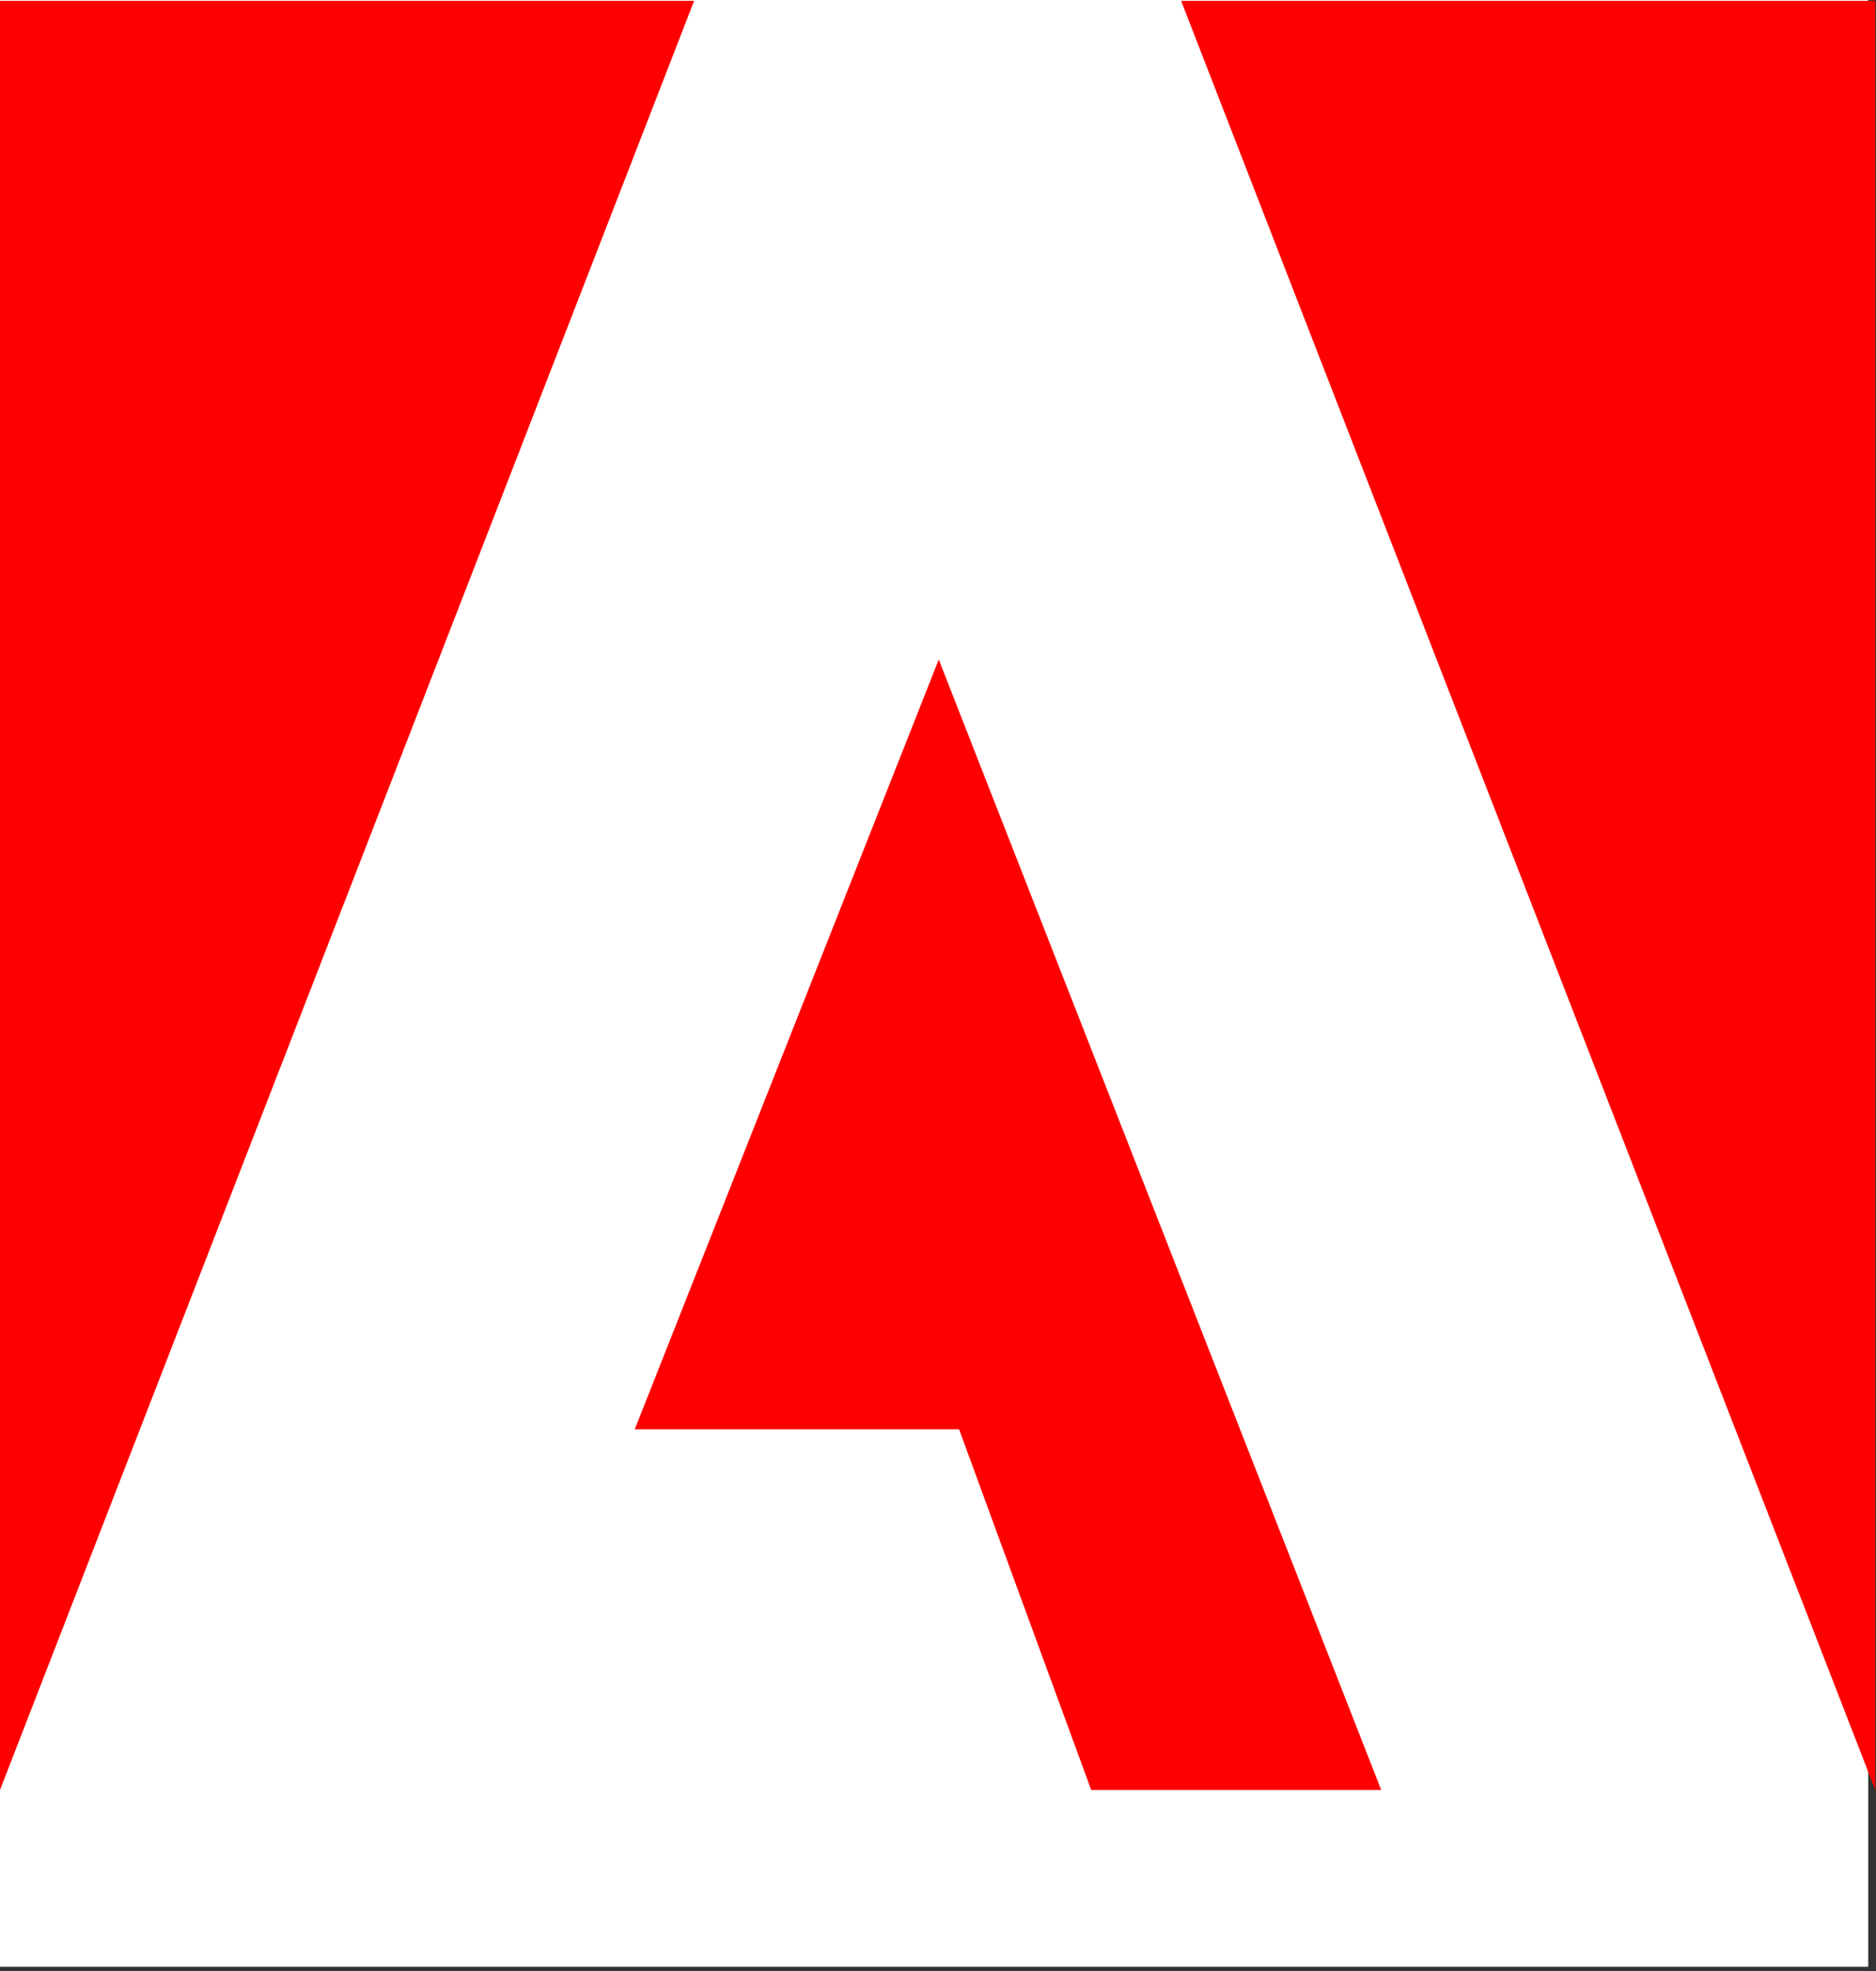 <svg xmlns="http://www.w3.org/2000/svg" width="20" height="21" viewBox="0 0 20 21">
  <rect x="0" y="0" width="20" height="21" fill="#333333" stroke="none"/>
  <g fill="none">
    <path fill="#FF2BC2" d="M14.525,8.822 C14.4,8.759 14.242,8.732 14.042,8.732 C12.992,8.732 12.292,9.603 12.292,11.047 C12.292,12.699 13.008,13.363 13.942,13.363 C14.142,13.363 14.358,13.336 14.517,13.264 L14.517,8.822 L14.525,8.822 Z M10.792,11.119 C10.792,9.028 12.042,7.395 14.092,7.395 C14.267,7.395 14.358,7.395 14.525,7.413 L14.525,5.079 C14.525,5.026 14.567,4.99 14.608,4.99 L15.95,4.99 C16.017,4.99 16.033,5.017 16.033,5.062 L16.033,13.264 C16.033,13.506 16.033,13.812 16.075,14.144 C16.075,14.206 16.075,14.215 16.025,14.242 C15.325,14.601 14.592,14.763 13.892,14.763 C12.083,14.763 10.792,13.56 10.792,11.119 Z M7.95,9.665 L10.283,14.538 C10.325,14.61 10.3,14.682 10.233,14.682 L8.783,14.682 C8.692,14.682 8.65,14.655 8.608,14.565 C8.075,13.381 7.533,12.151 6.975,10.877 L6.958,10.877 C6.458,12.079 5.908,13.39 5.375,14.574 C5.333,14.646 5.292,14.673 5.225,14.673 L3.842,14.673 C3.758,14.673 3.75,14.601 3.792,14.547 L6.075,9.818 L3.867,5.115 C3.817,5.044 3.867,4.981 3.925,4.981 L5.358,4.981 C5.442,4.981 5.483,4.999 5.508,5.079 C6.033,6.273 6.567,7.449 7.067,8.651 L7.083,8.651 C7.567,7.467 8.1,6.273 8.608,5.097 C8.65,5.026 8.675,4.981 8.758,4.981 L10.1,4.981 C10.167,4.981 10.192,5.035 10.15,5.115 L7.95,9.665 Z"/>
    <rect width="19.917" height="20.955" fill="#FFF"/>
    <g fill="red">
      <polygon points="12.592 .009 19.992 19.071 19.992 .009"/>
      <polygon points="0 .009 0 19.071 7.4 .009"/>
      <polygon points="10.008 7.027 14.725 19.071 11.633 19.071 10.225 15.229 6.767 15.229"/>
    </g>
  </g>
</svg>
